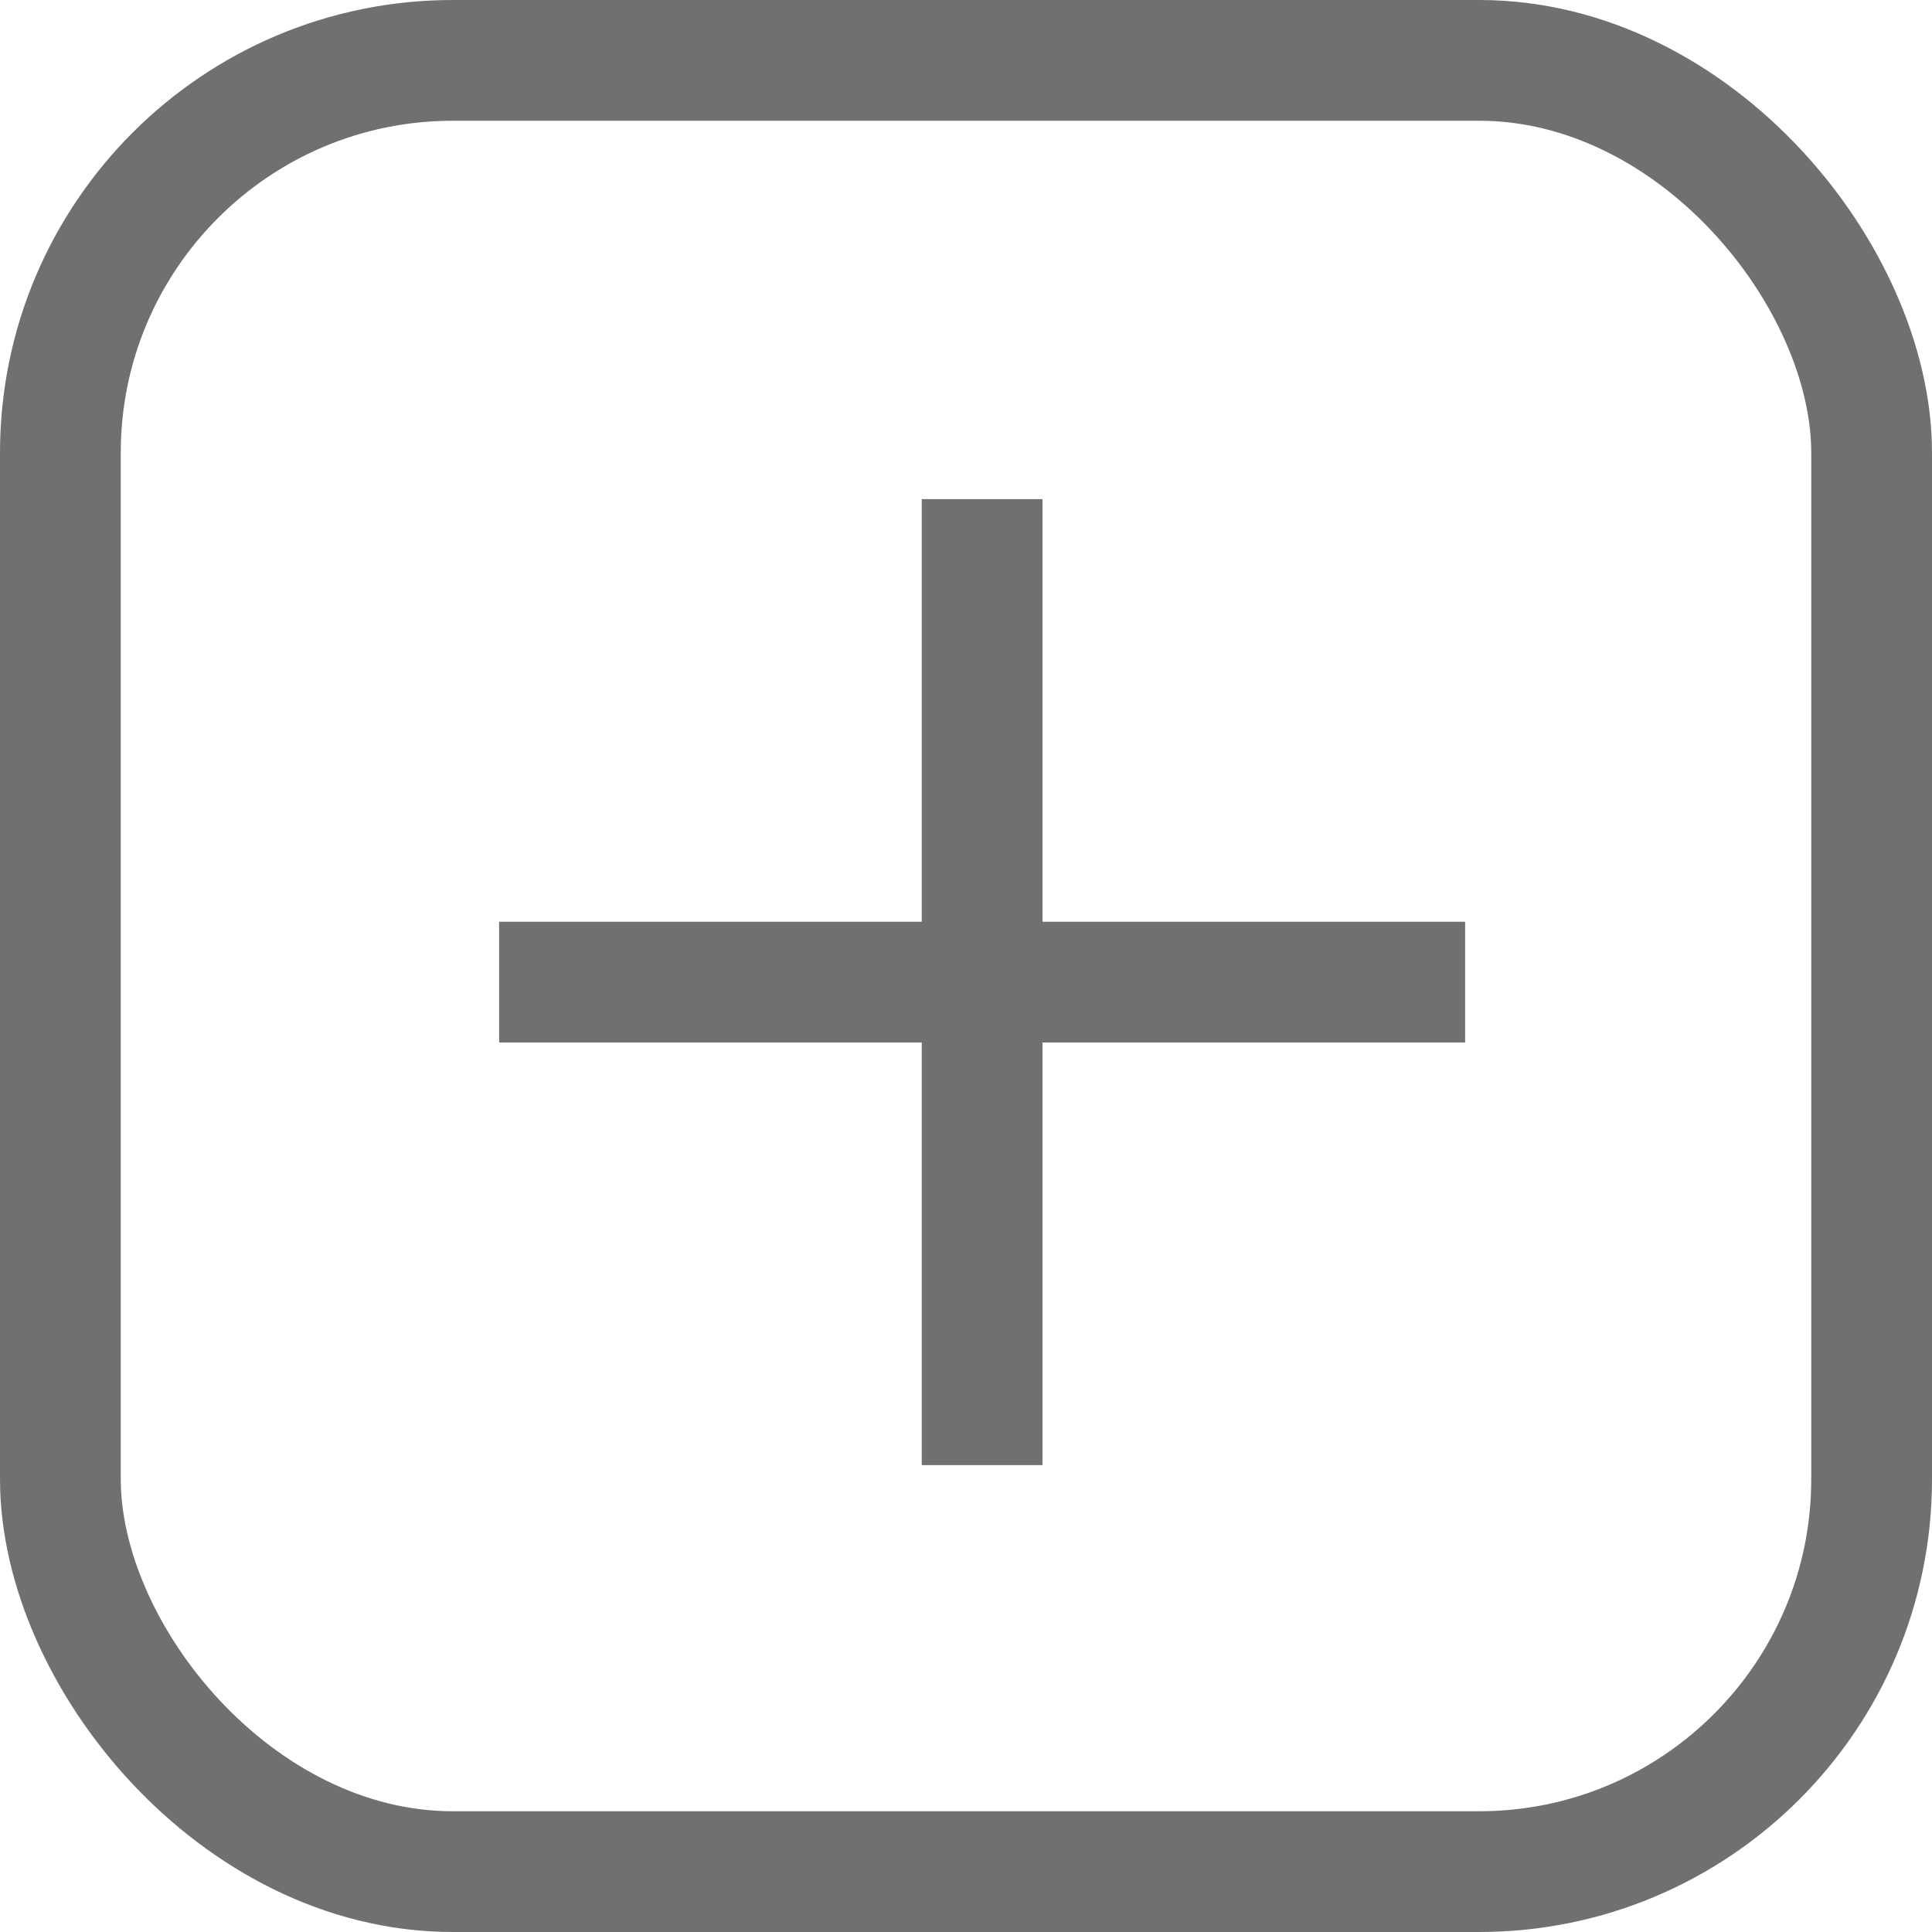 <svg xmlns="http://www.w3.org/2000/svg" viewBox="0 0 32 32"><defs><style>.a,.c{fill:none;}.a{stroke:#707070;stroke-width:2px;}.b{stroke:none;}</style></defs><g transform="translate(-657 -275)"><g class="a" transform="translate(657 275)"><rect class="b" width="32" height="32" rx="7.5"/><rect class="c" x="1" y="1" width="30" height="30" rx="6.5"/></g><line class="a" x2="16" transform="translate(665.267 291.267)"/><line class="a" x2="16" transform="translate(673.267 283.267) rotate(90)"/></g></svg>